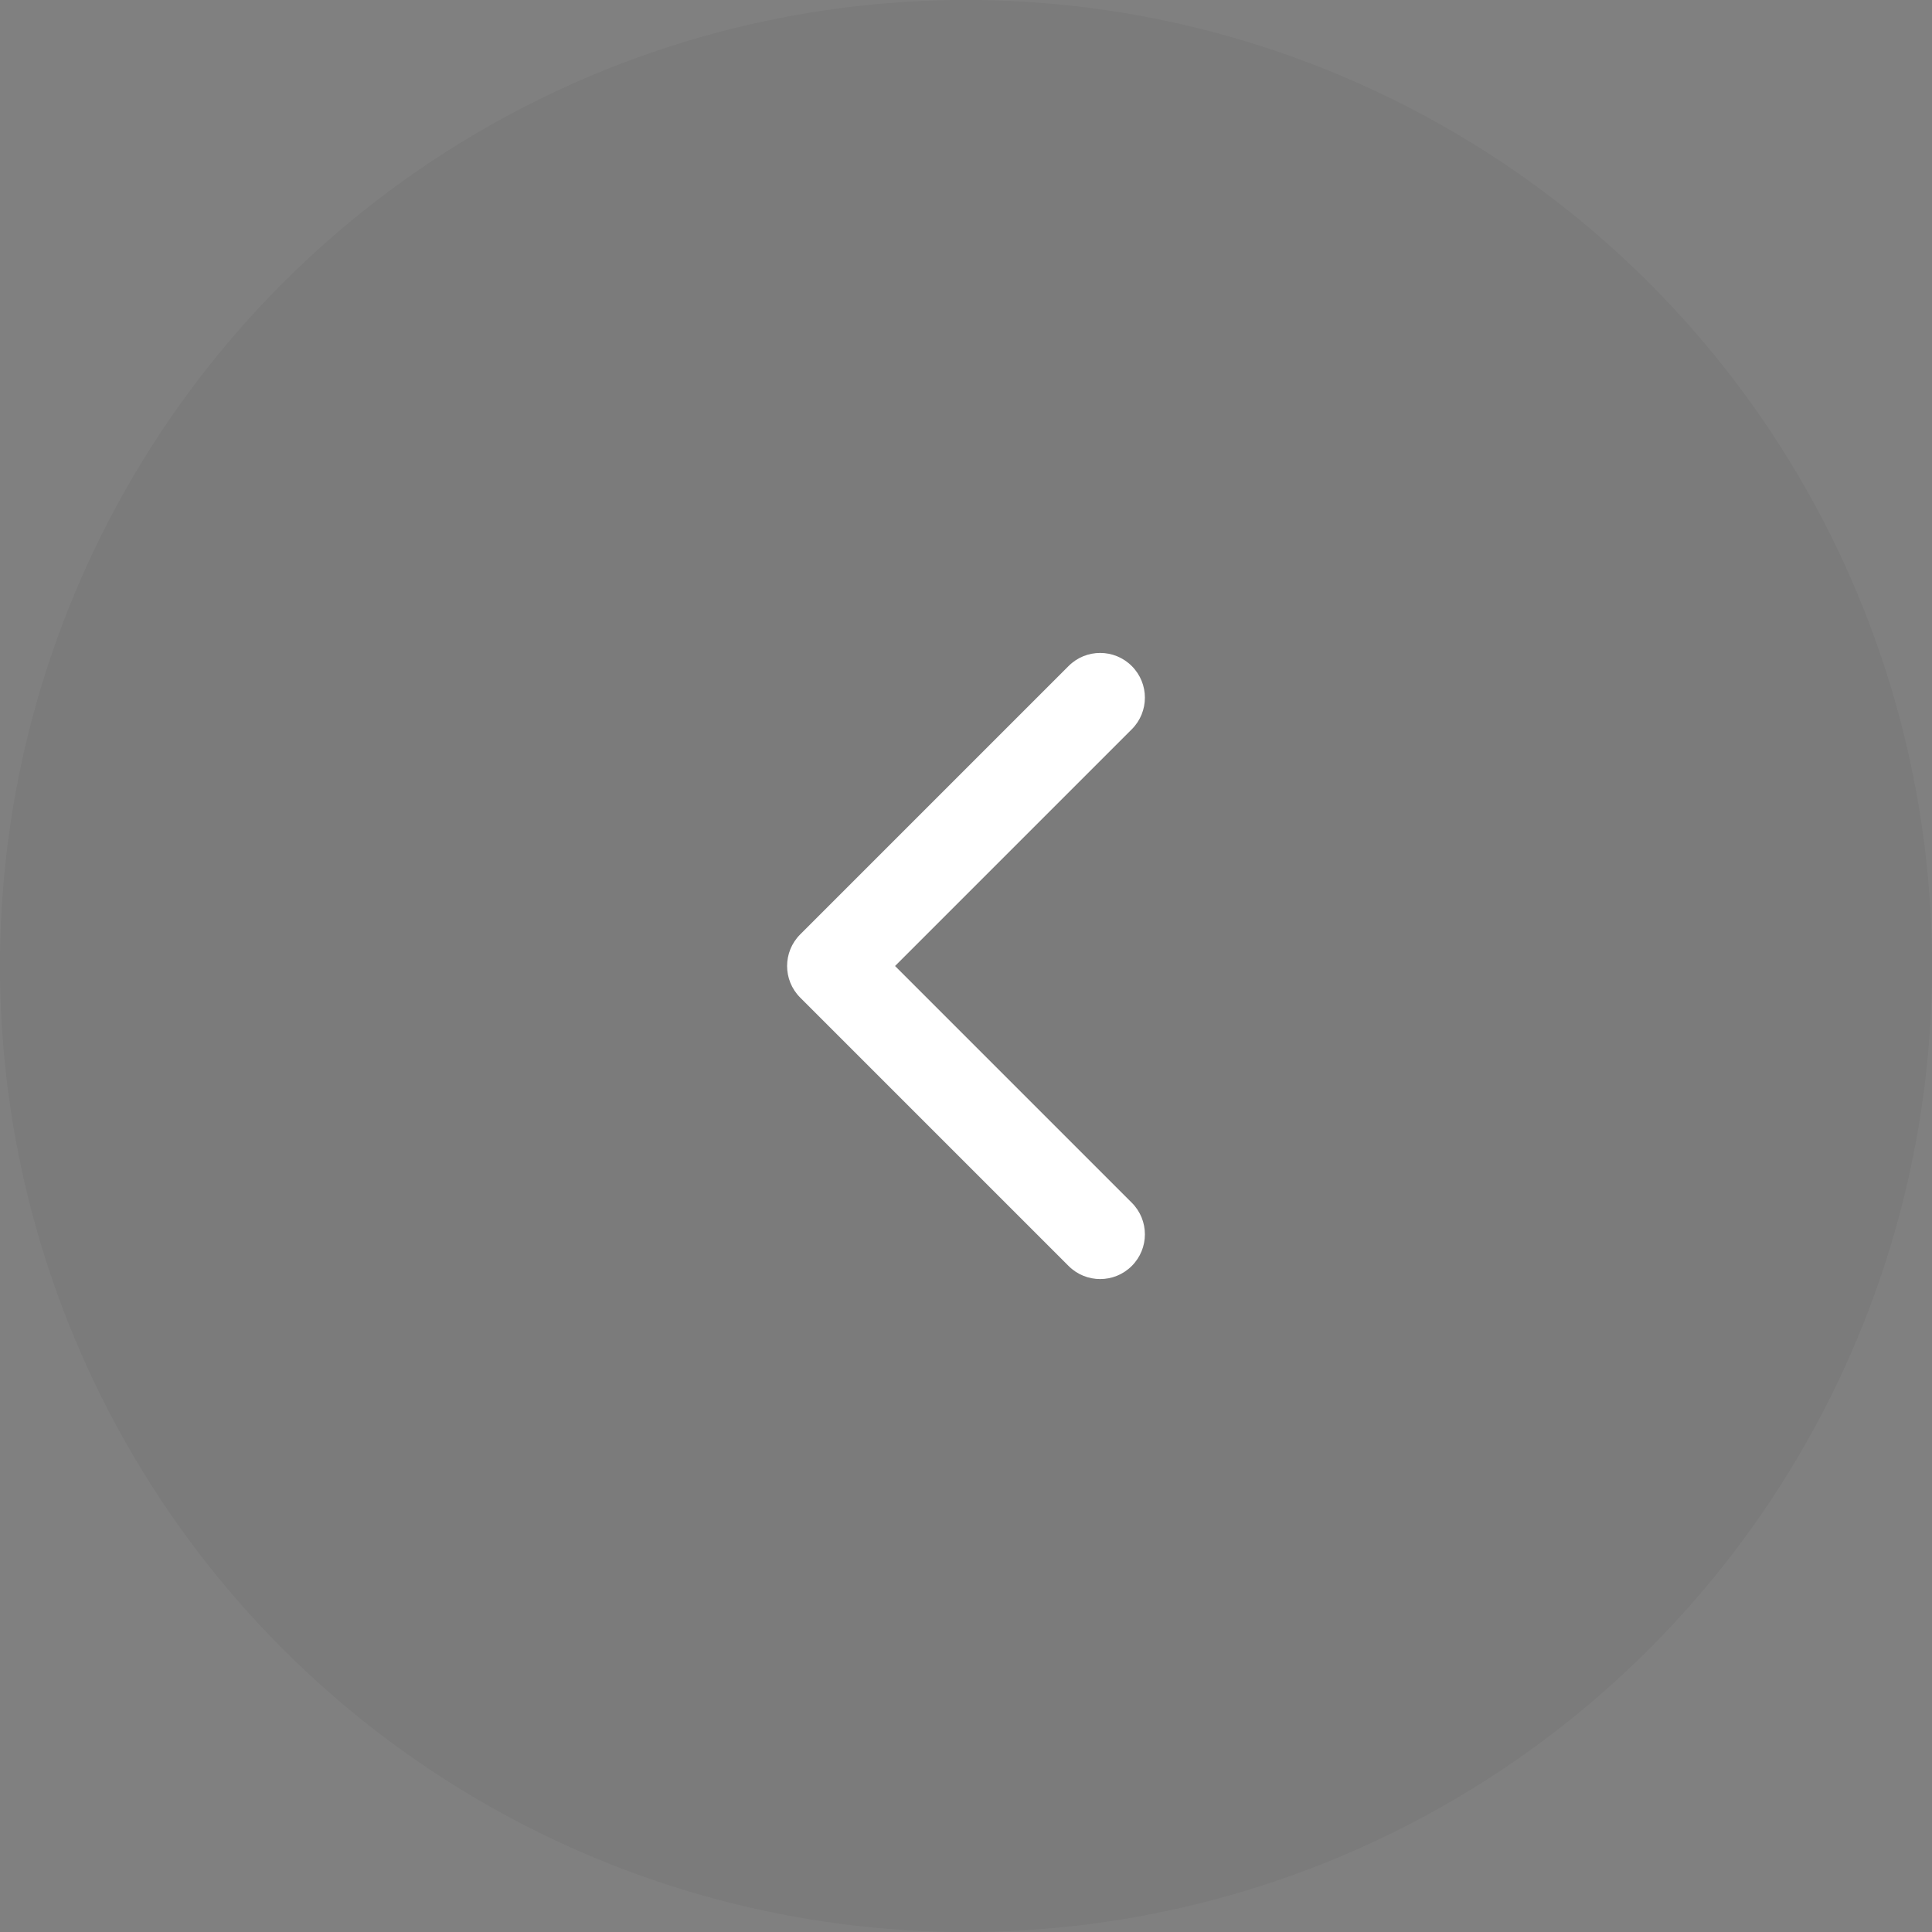 <svg width="36" height="36" viewBox="0 0 36 36" fill="none" xmlns="http://www.w3.org/2000/svg">
<rect x="0" y="0" width="36" height="36" fill="#808080" stroke="none"/>
<circle cx="18" cy="18" r="18" fill="black" fill-opacity="0.04"/>
<path fill-rule="evenodd" clip-rule="evenodd" d="M21.089 12.411C21.415 12.736 21.415 13.264 21.089 13.589L16.678 18L21.089 22.411C21.415 22.736 21.415 23.264 21.089 23.589C20.764 23.915 20.236 23.915 19.911 23.589L14.911 18.589C14.585 18.264 14.585 17.736 14.911 17.411L19.911 12.411C20.236 12.085 20.764 12.085 21.089 12.411Z" fill="white"/>
</svg>
